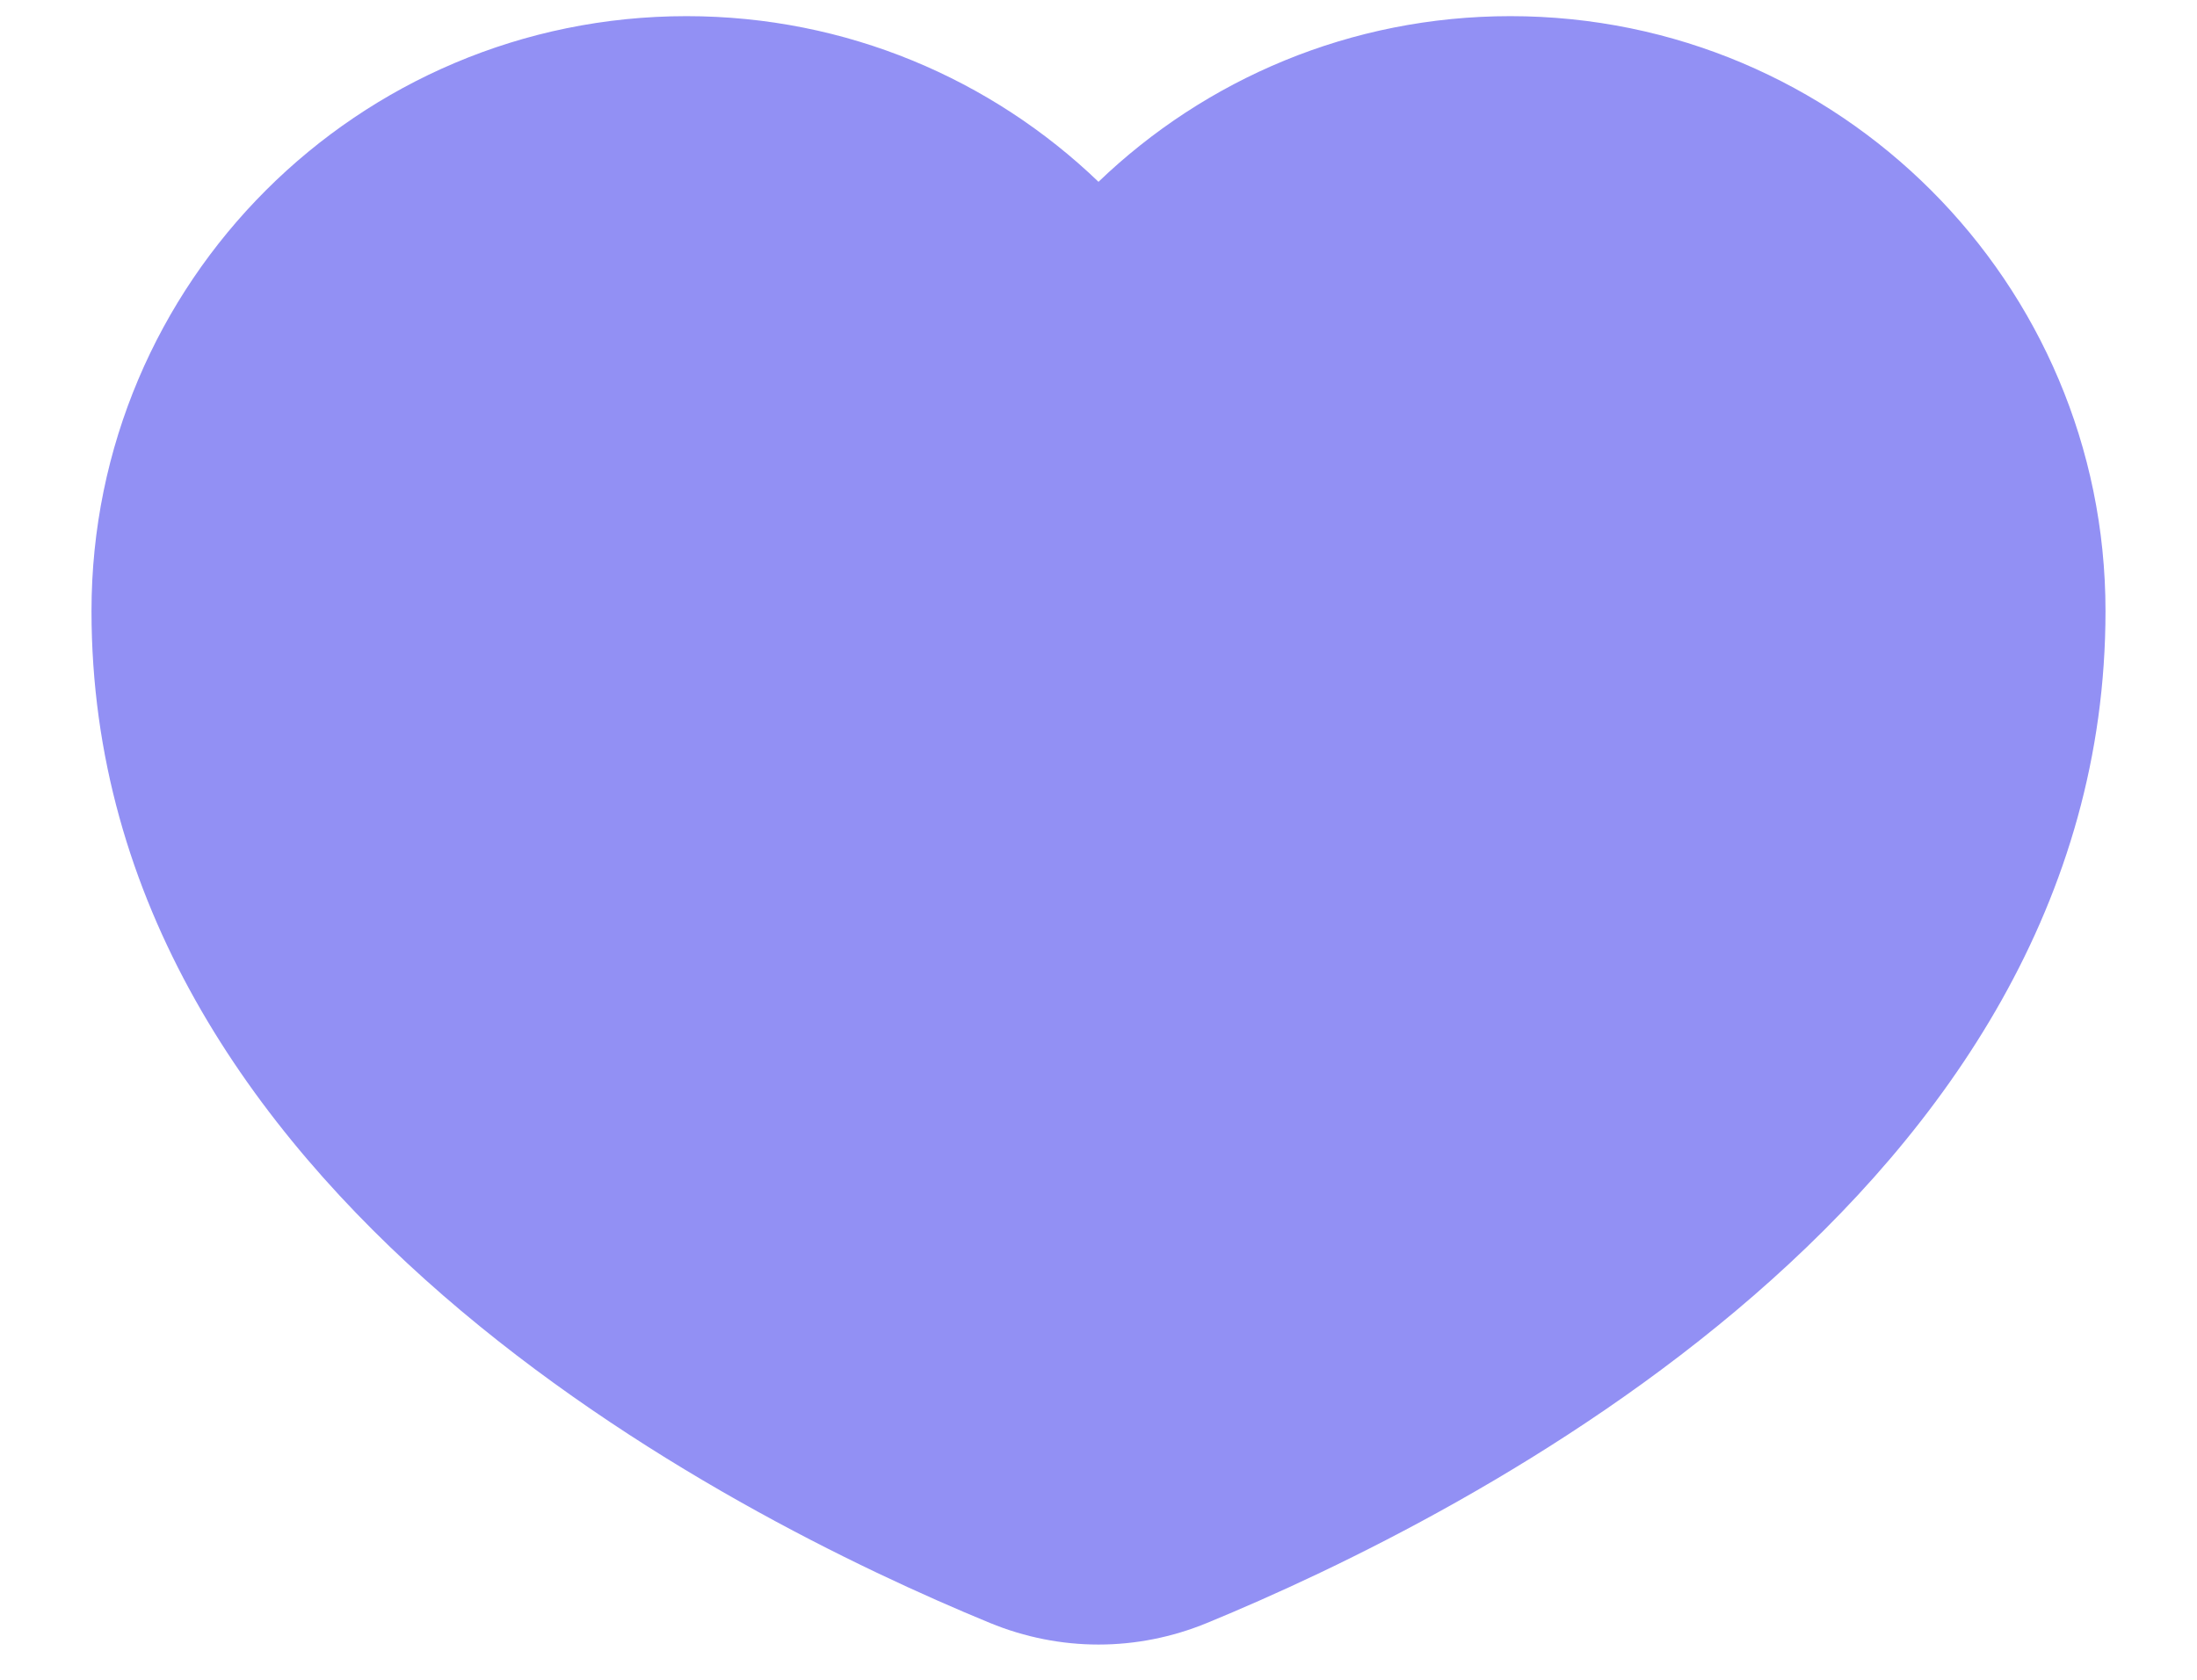 <svg width="17" height="13" viewBox="0 0 17 13" fill="none" xmlns="http://www.w3.org/2000/svg">
<path d="M8.5 1.407C7.673 0.613 6.55 0.125 5.312 0.125C2.77 0.125 0.708 2.186 0.708 4.729C0.708 9.24 5.646 11.731 7.66 12.56C8.202 12.783 8.798 12.783 9.34 12.56C11.354 11.731 16.292 9.24 16.292 4.729C16.292 2.186 14.23 0.125 11.687 0.125C10.45 0.125 9.327 0.613 8.5 1.407Z" fill="#9290F4"/>
</svg>
